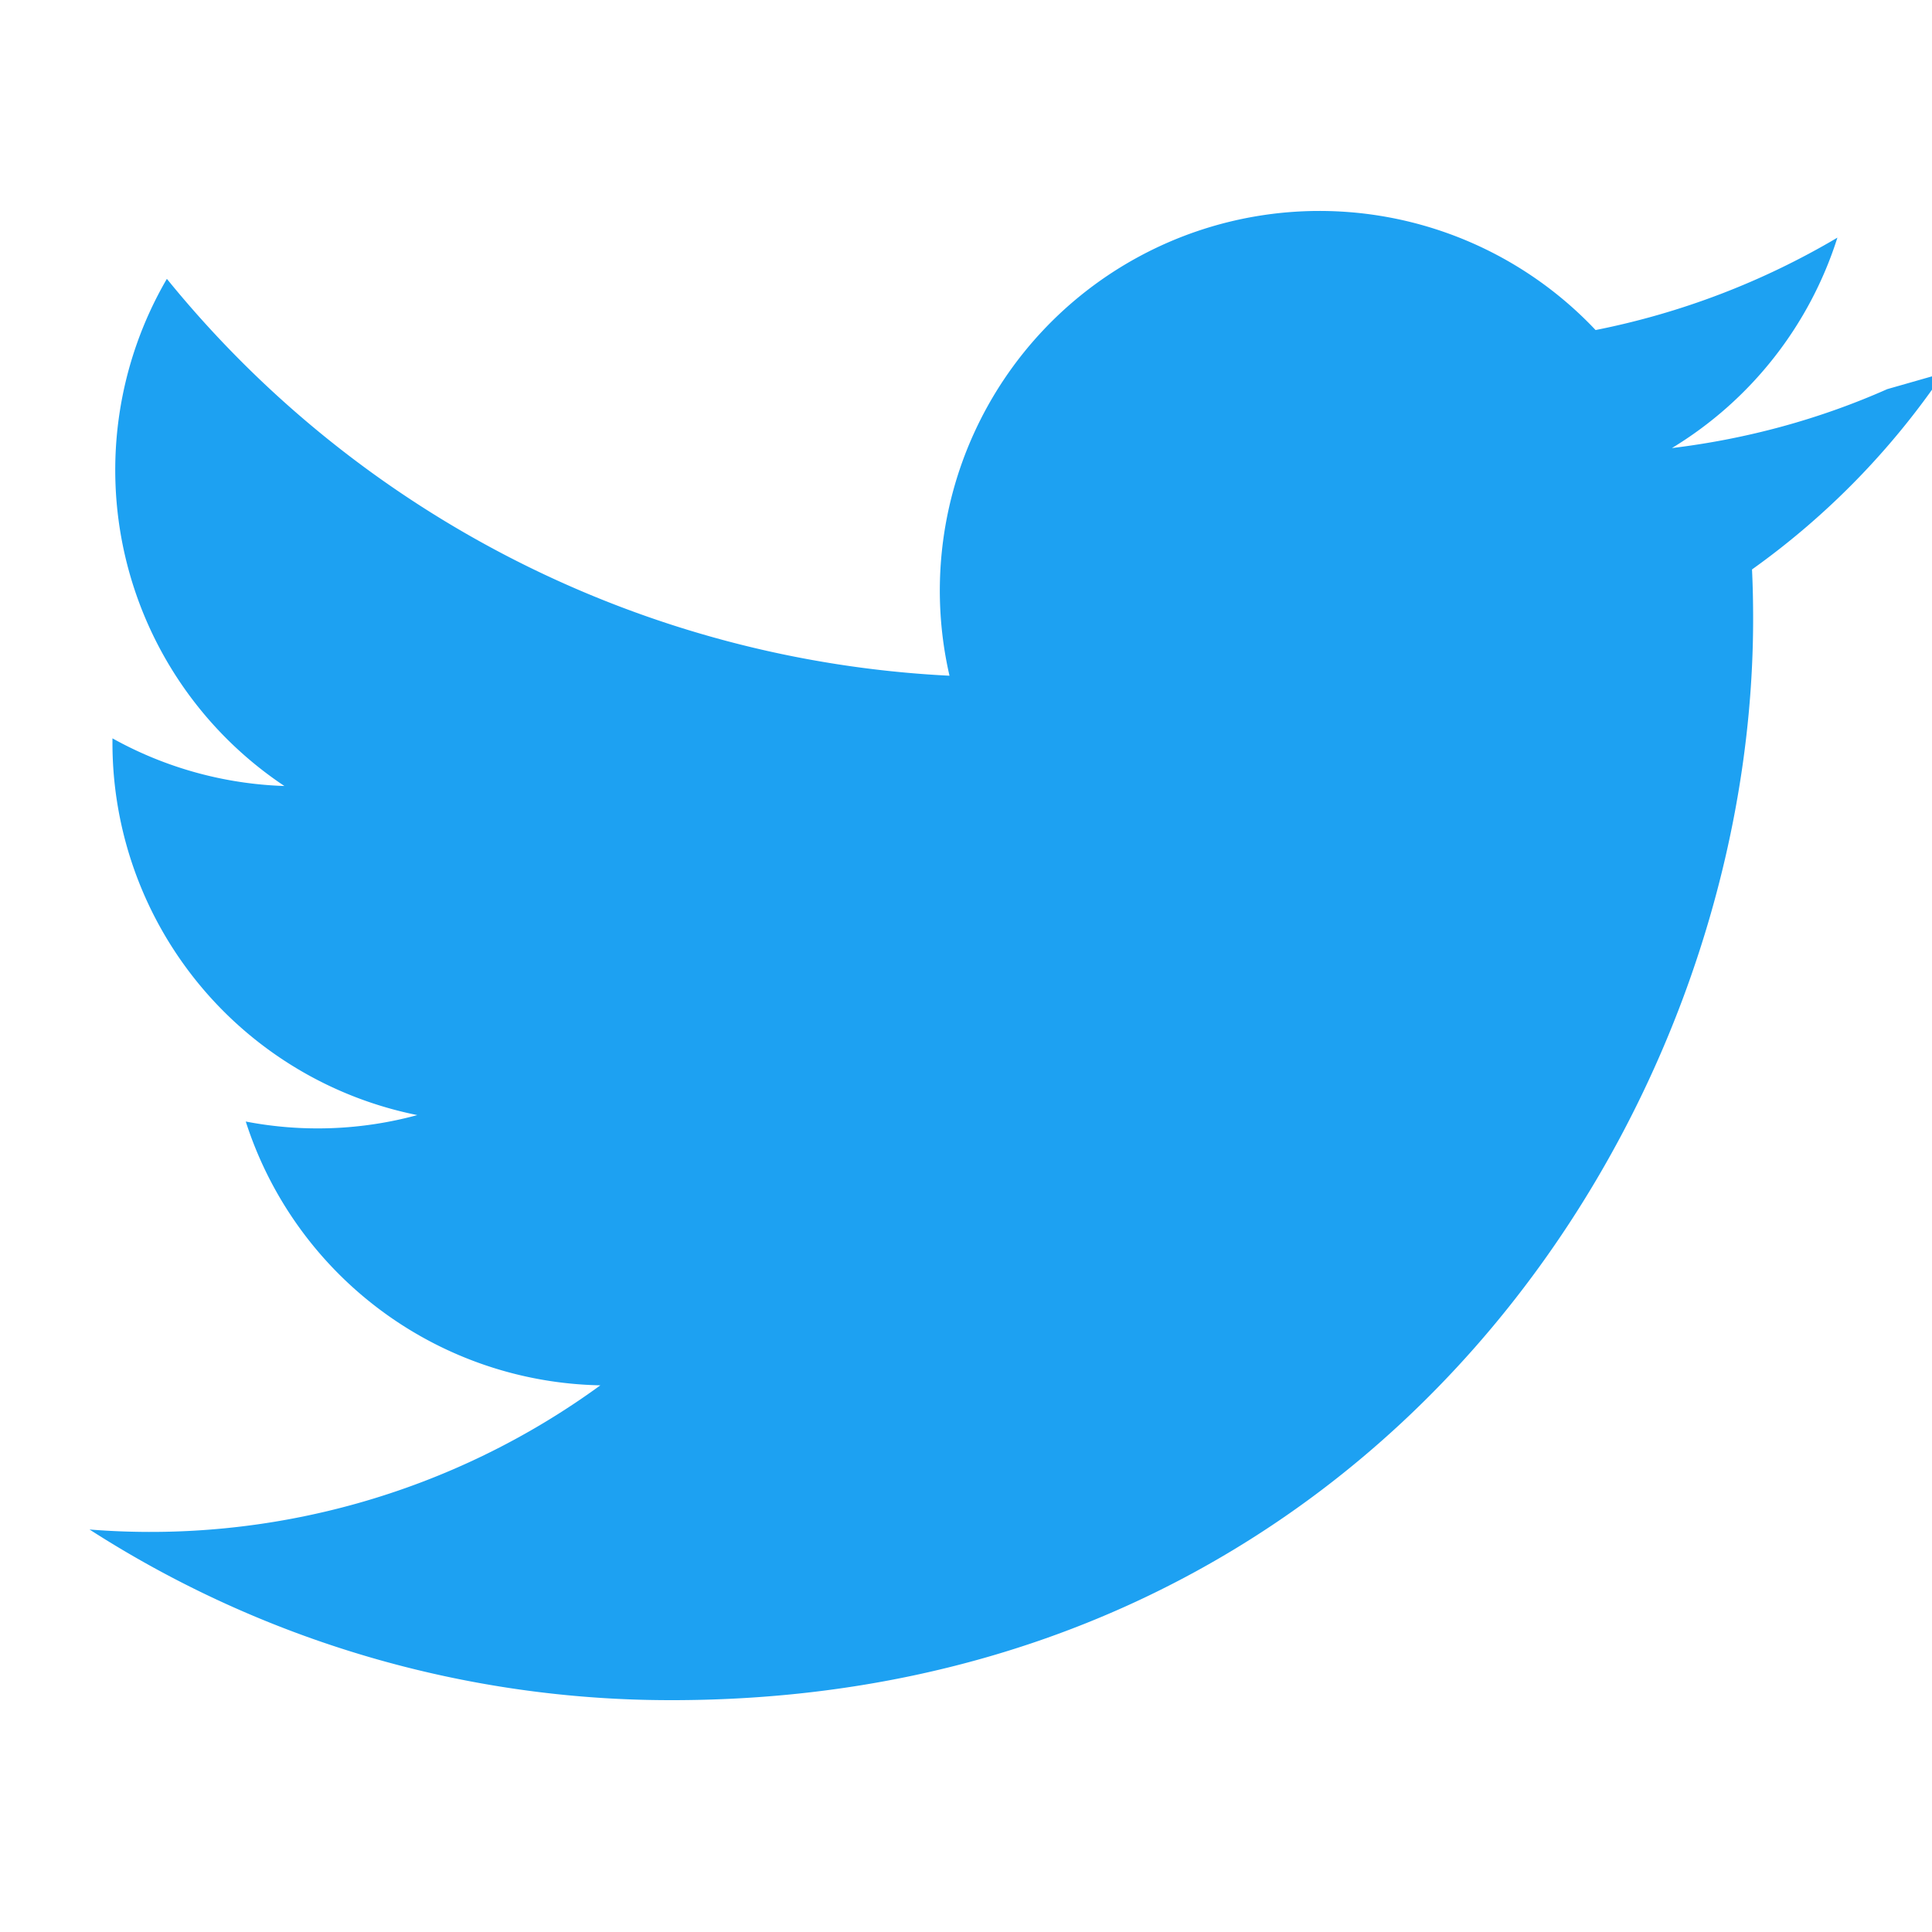 <svg xmlns="http://www.w3.org/2000/svg" width="24" height="24" viewBox="0 0 24 24" fill="#1DA1F2">
    <path d="M23.444 4.834c-.834.37-1.734.618-2.675.732a4.728 4.728 0 0 0 2.056-2.614 9.548 9.548 0 0 1-3.004 1.148 4.716 4.716 0 0 0-8.026 4.294 13.378 13.378 0 0 1-9.722-4.93 4.717 4.717 0 0 0 1.46 6.3 4.708 4.708 0 0 1-2.136-.592v.06a4.716 4.716 0 0 0 3.787 4.62 4.712 4.712 0 0 1-2.131.08 4.72 4.72 0 0 0 4.405 3.277A9.49 9.49 0 0 1 1.112 19a13.342 13.342 0 0 0 7.234 2.12c8.683 0 13.432-7.198 13.432-13.432 0-.205-.004-.41-.014-.614a9.605 9.605 0 0 0 2.38-2.44z"/>
</svg>
